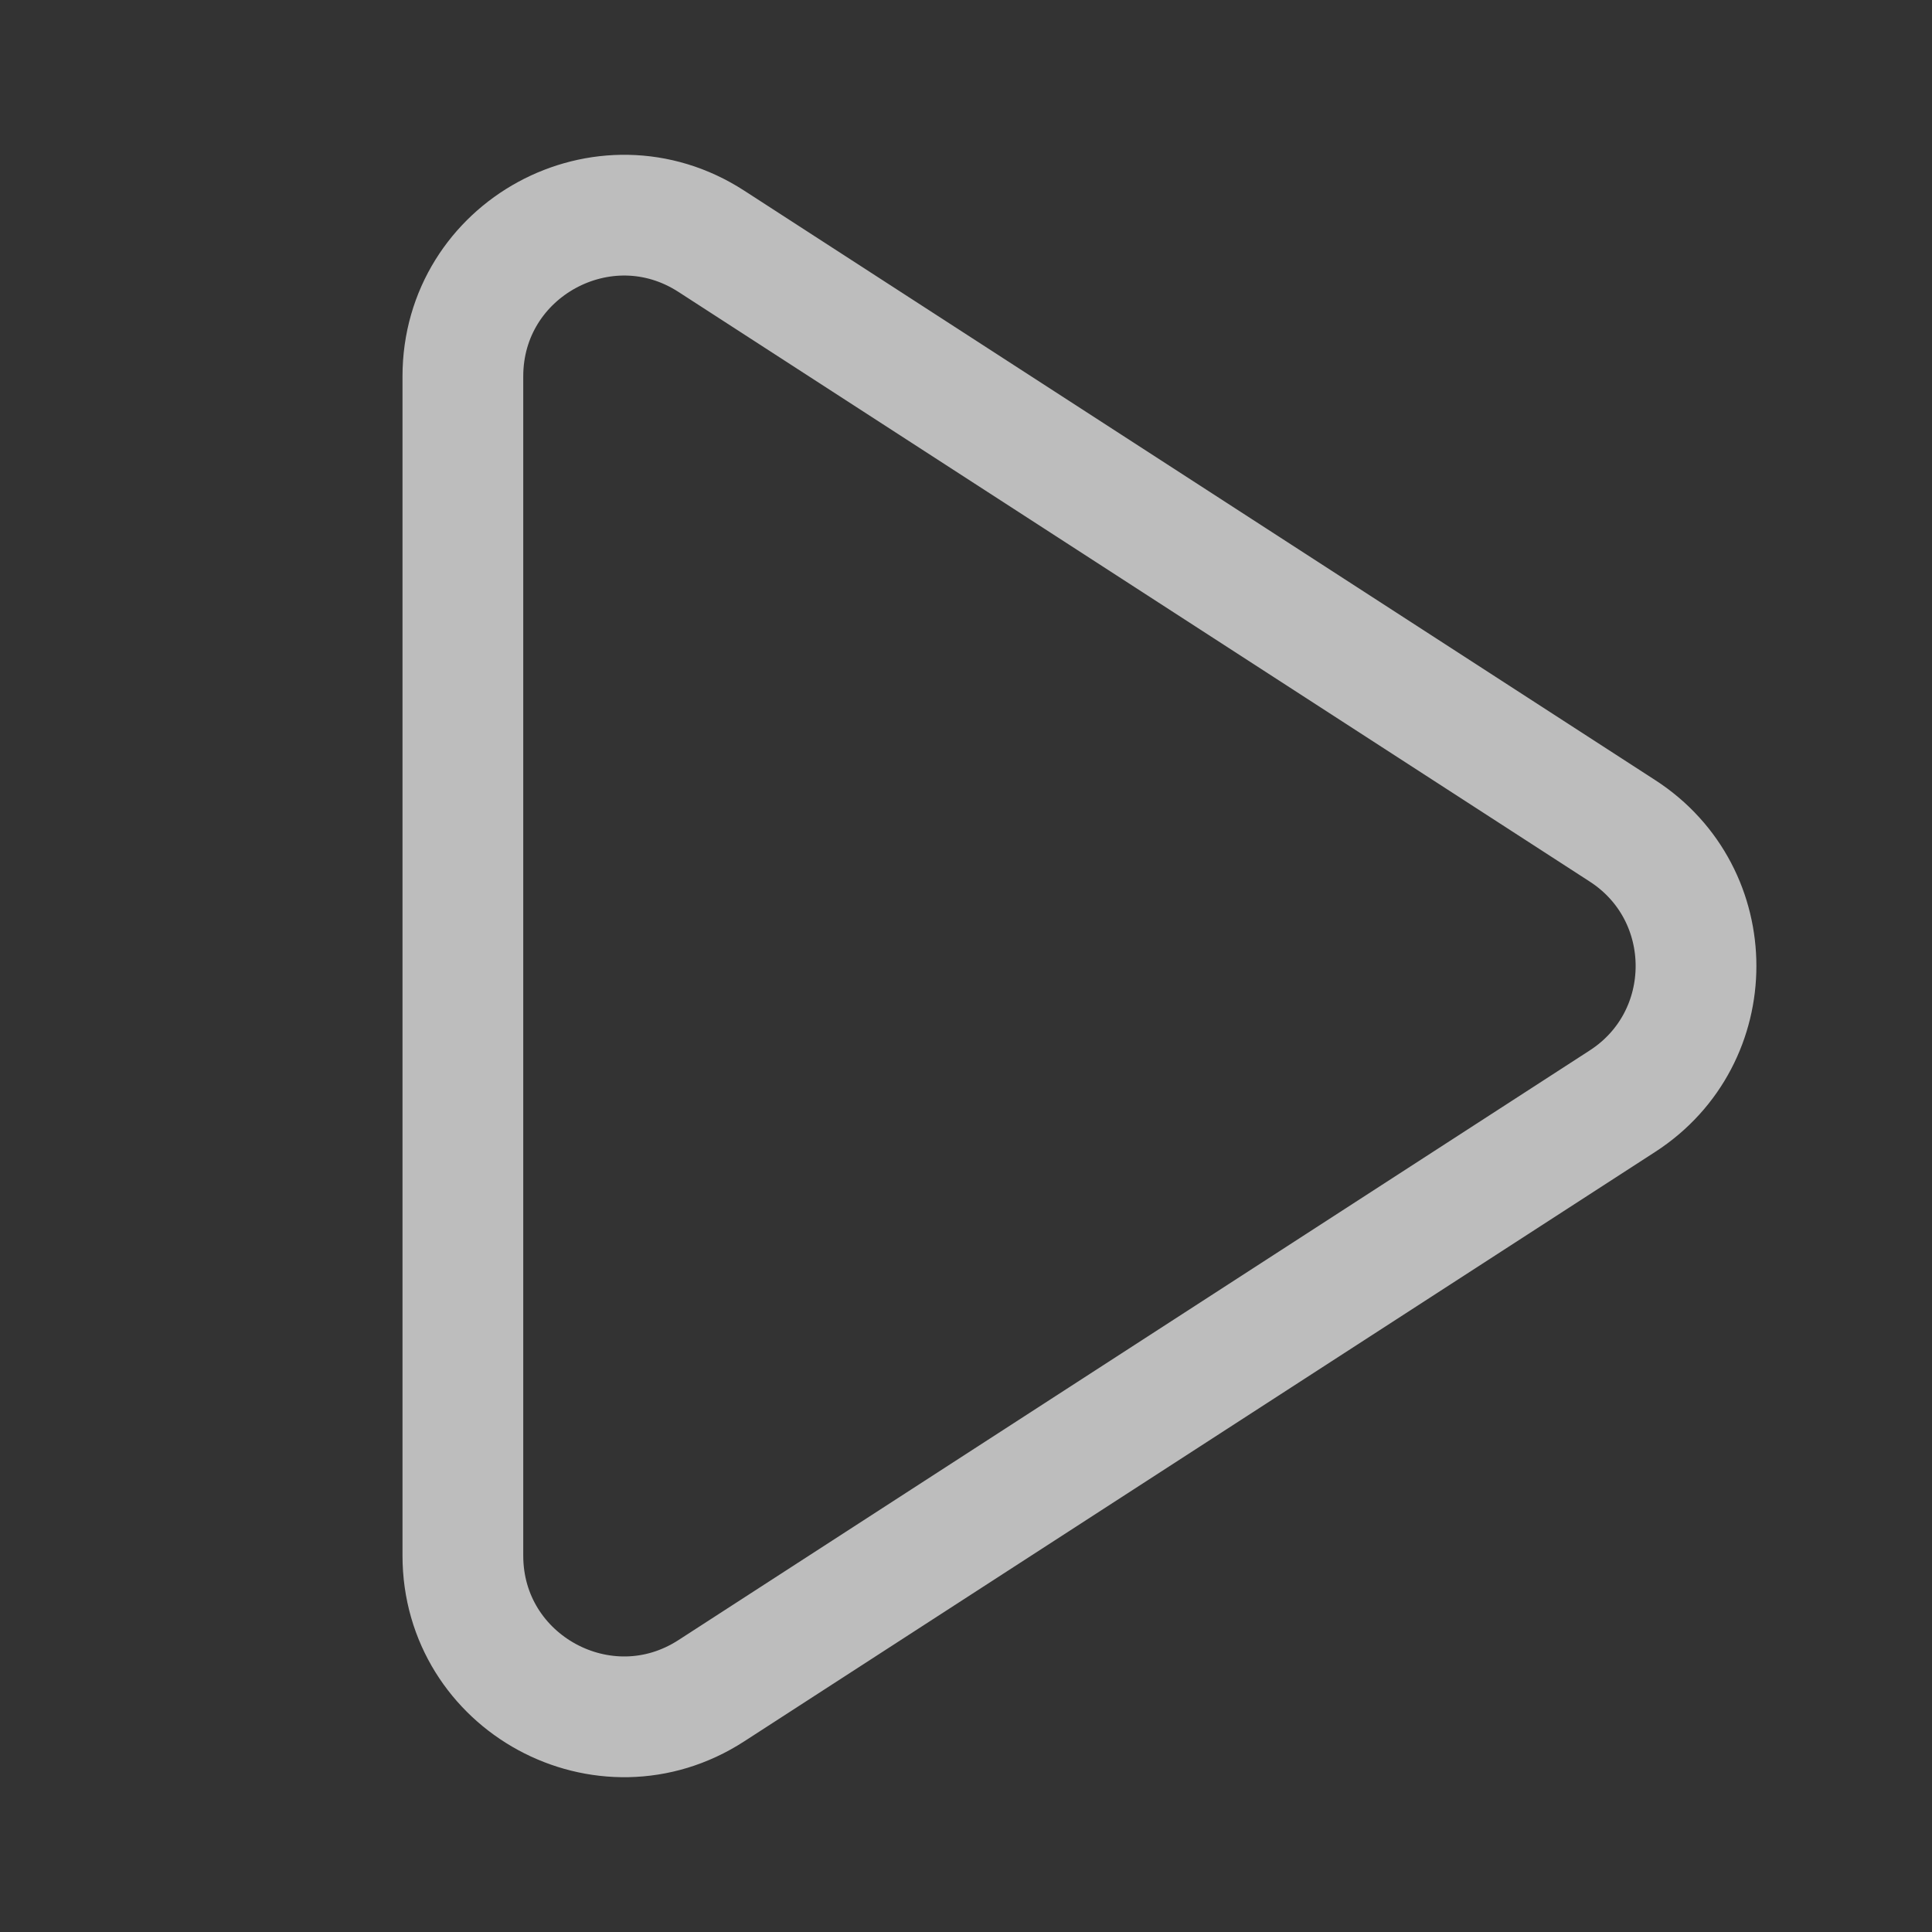 <svg width="24" height="24" viewBox="0 0 24 24" fill="none" xmlns="http://www.w3.org/2000/svg">
<rect x="0" y="0" width="24" height="24" fill="#333333" stroke="none"/>
<path d="M20.155 10.321L8.836 2.997C7.506 2.136 5.75 3.091 5.75 4.676V19.324C5.75 20.909 7.506 21.864 8.836 21.003L20.155 13.679C21.373 12.891 21.373 11.109 20.155 10.321Z" stroke="#F8F8F8" stroke-opacity="0.7" stroke-width="1.5" stroke-linejoin="round"/>
</svg>
